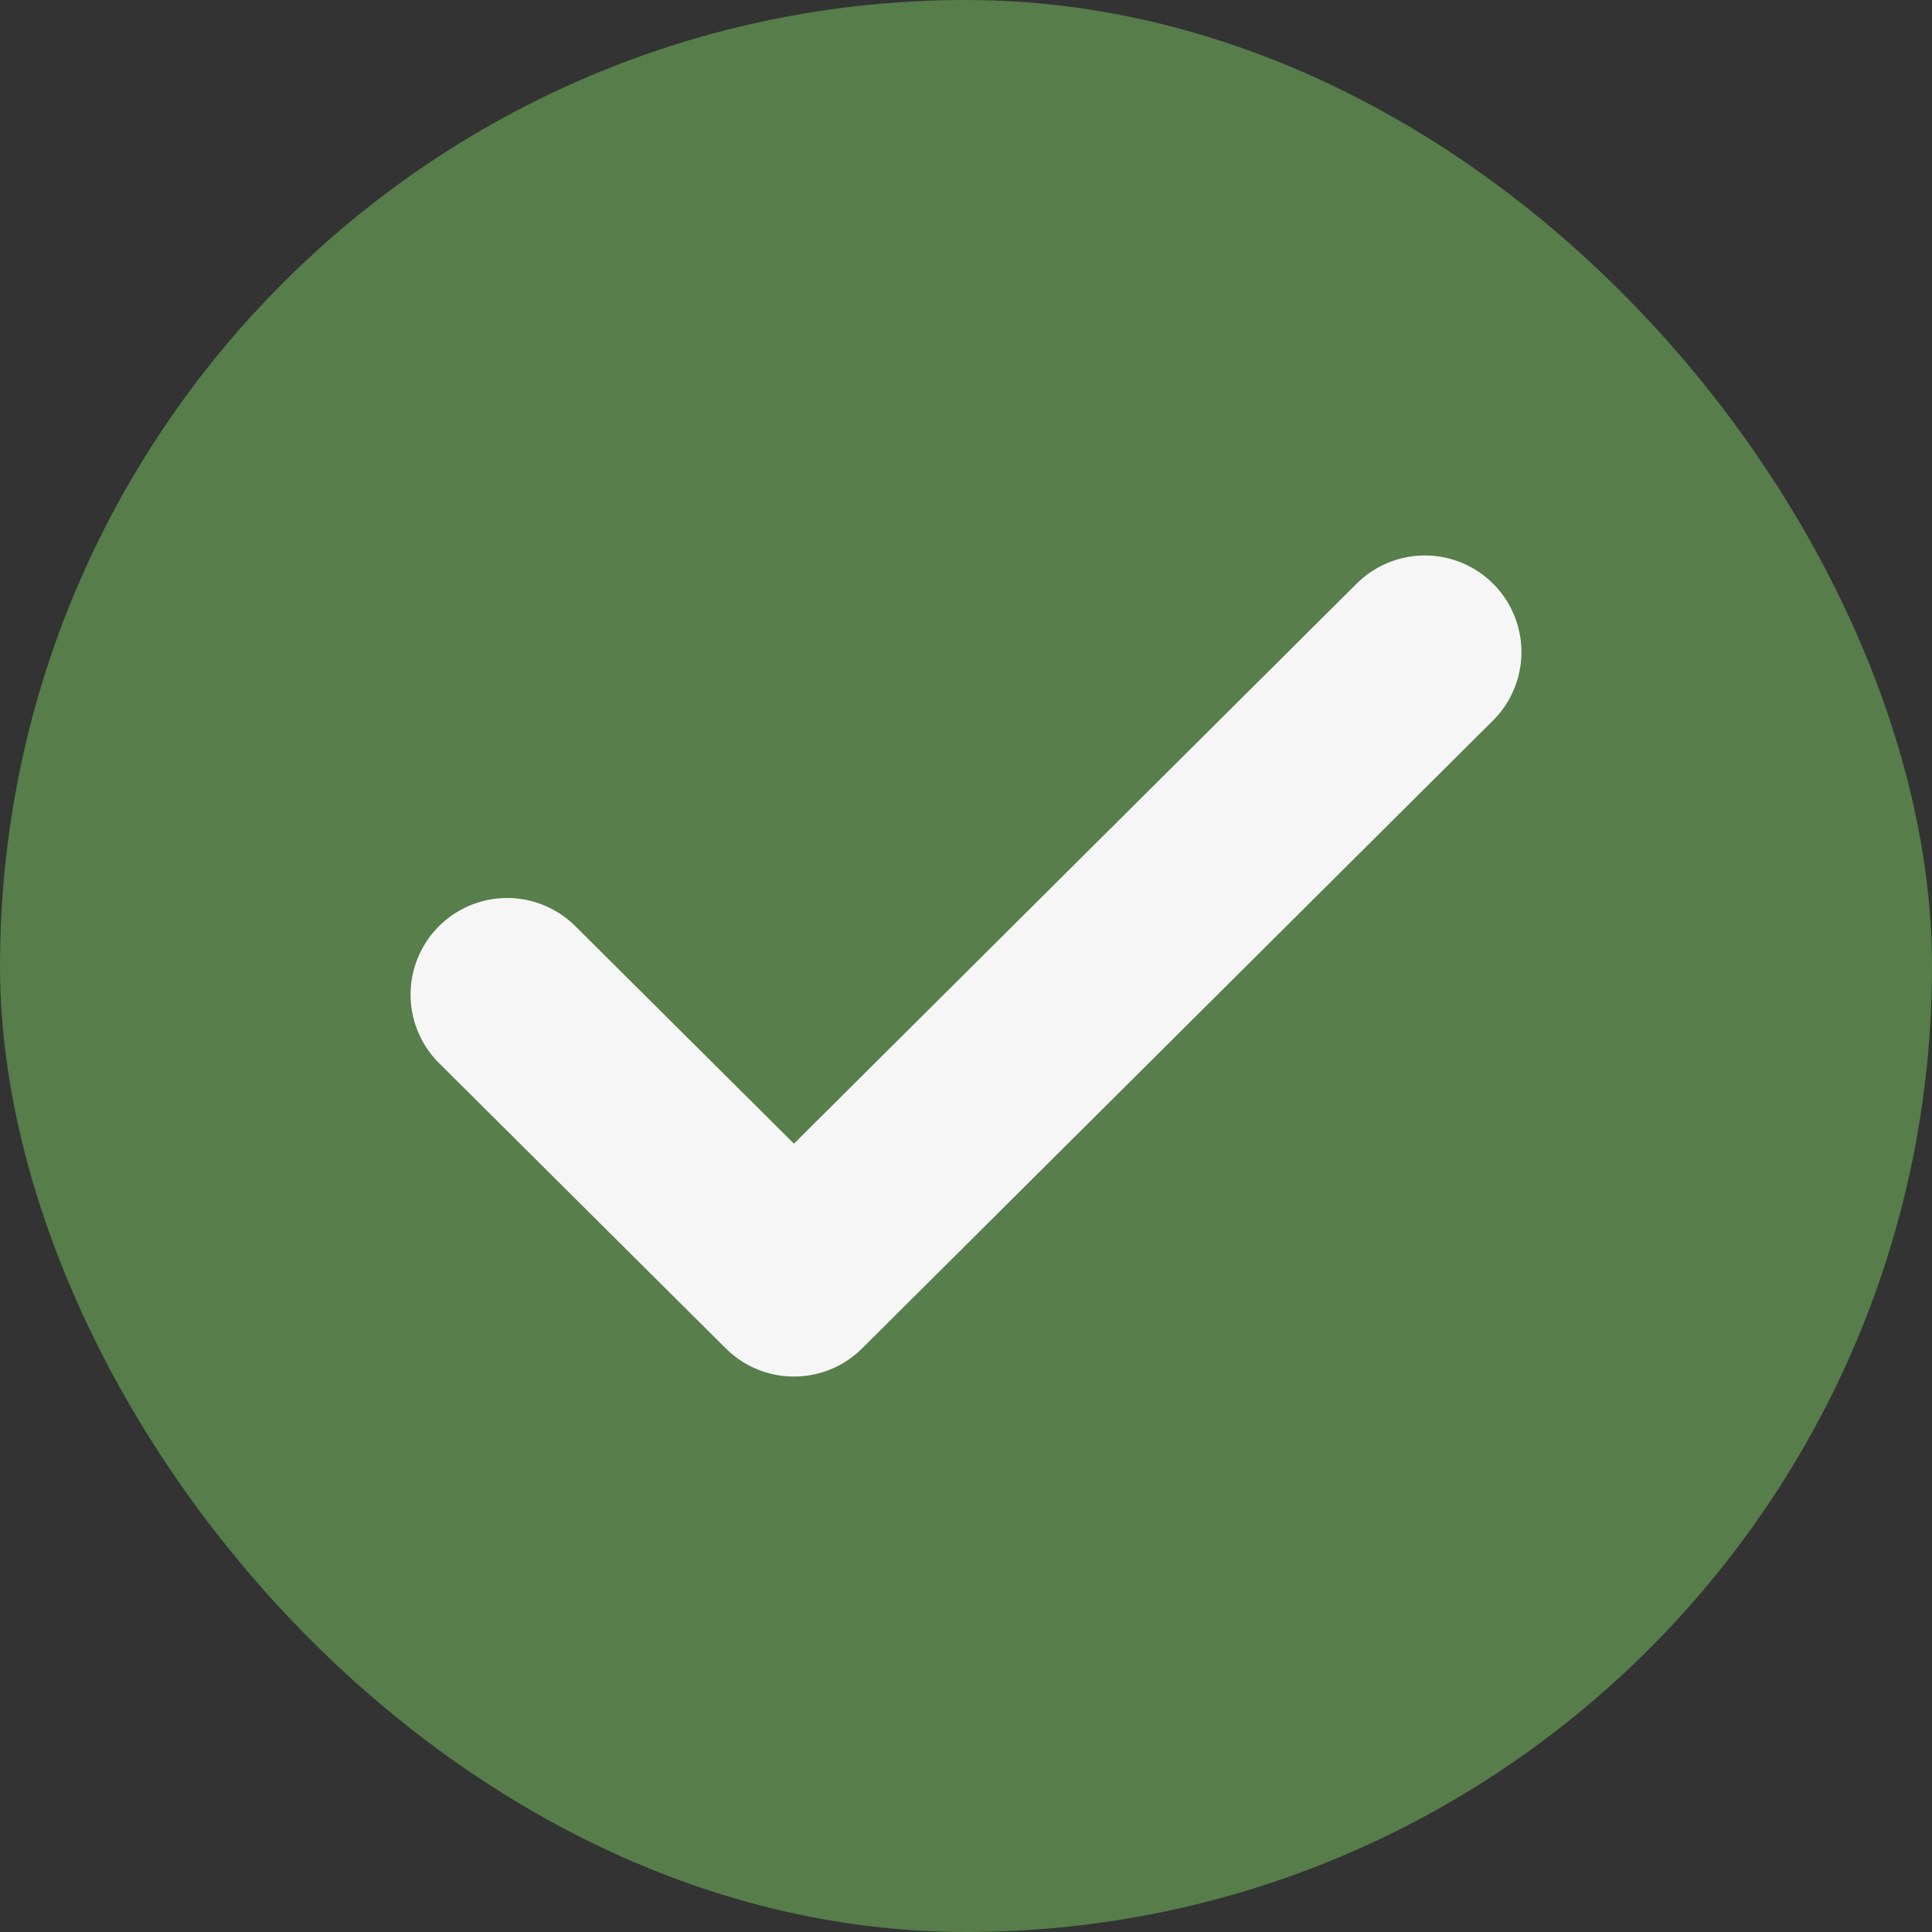 <svg width="20" height="20" viewBox="0 0 20 20" fill="none" xmlns="http://www.w3.org/2000/svg">
<rect x="0" y="0" width="20" height="20" fill="#333333" stroke="none"/>
<rect width="20" height="20" rx="10" fill="#567D4A"/>
<g clip-path="url(#clip0_465_3785)">
<path d="M16 4H4V16H16V4Z" fill="white" fill-opacity="0.01"/>
<path d="M14.75 6.75L8.219 13.25L5.25 10.296" stroke="#F6F6F6" stroke-width="2" stroke-linecap="round" stroke-linejoin="round"/>
</g>
<defs>
<clipPath id="clip0_465_3785">
<rect width="12" height="12" fill="white" transform="translate(4 4)"/>
</clipPath>
</defs>
</svg>
